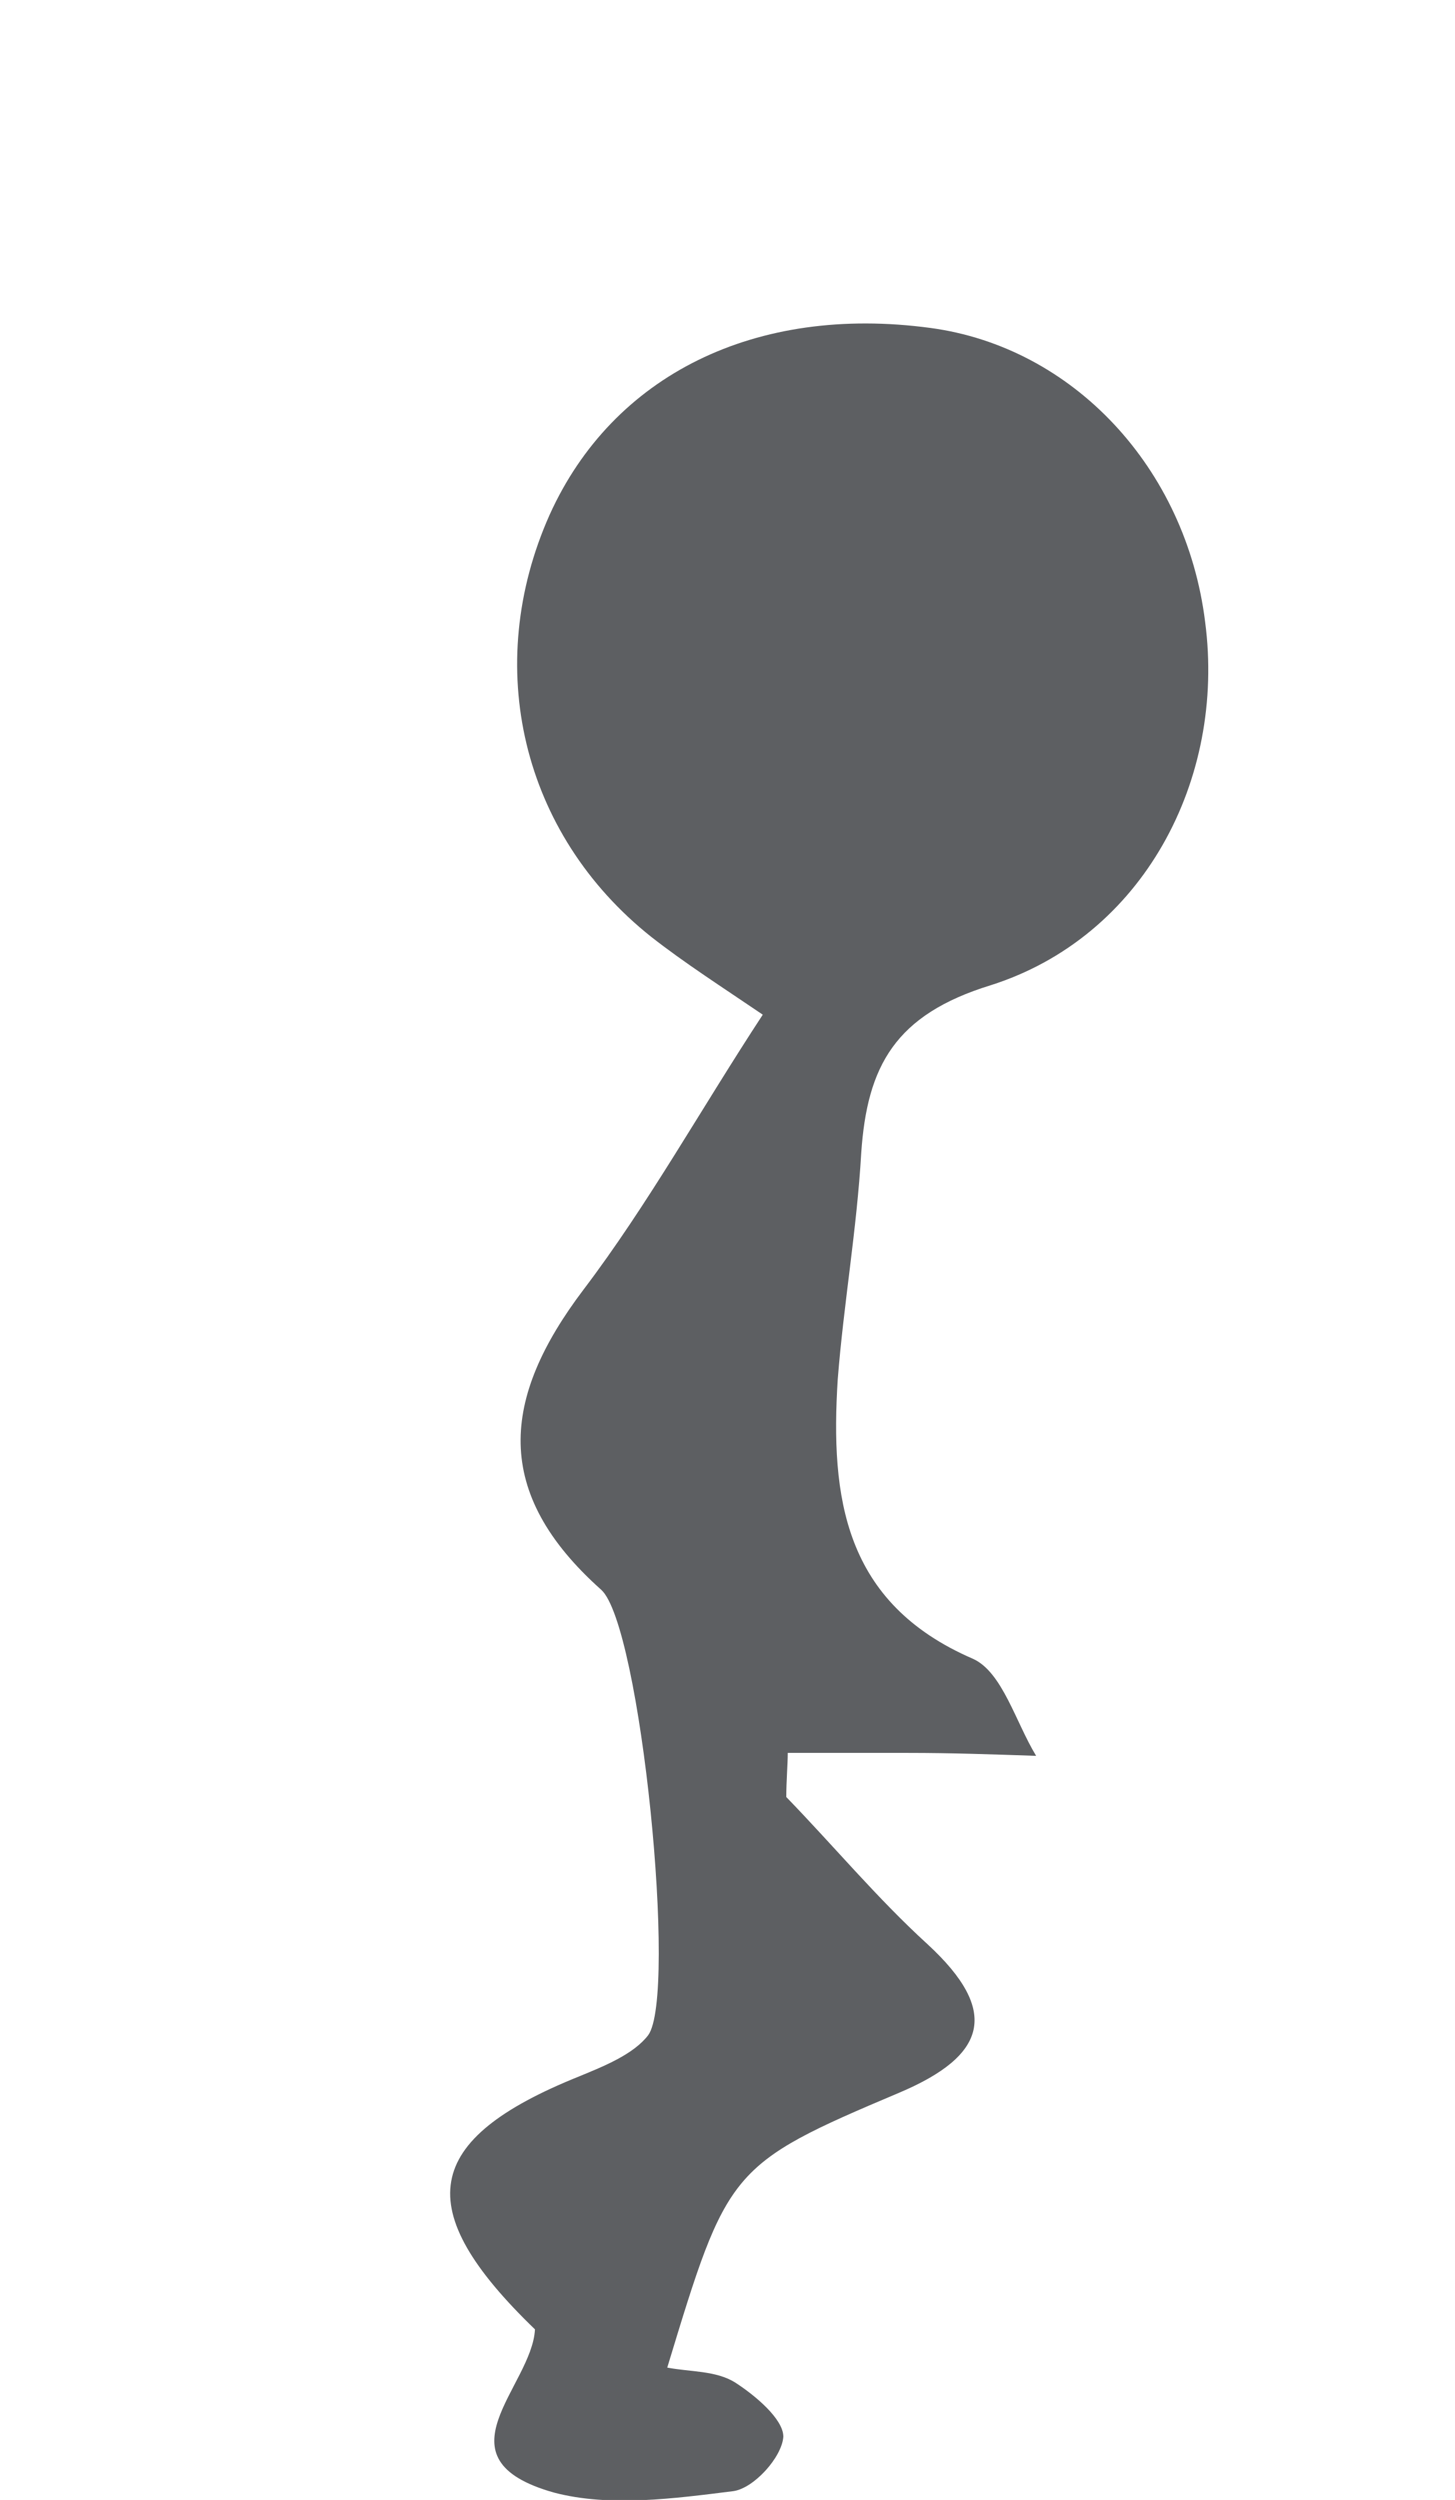 <?xml version="1.0" encoding="utf-8"?>
<!-- Generator: Adobe Illustrator 22.0.0, SVG Export Plug-In . SVG Version: 6.00 Build 0)  -->
<svg version="1.1" id="图层_1" xmlns="http://www.w3.org/2000/svg" xmlns:xlink="http://www.w3.org/1999/xlink" x="0px" y="0px"
	 viewBox="0 0 99 170" style="enable-background:new 0 0 99 170;" xml:space="preserve">
<style type="text/css">
	.st0{fill:#5D5F62;}
</style>
<path class="st0" d="M53.5,122.2c3.2,3.3,6.2,6.9,9.6,10c5,4.6,4,7.6-1.9,10.1c-11.6,4.9-11.7,5.2-15.8,18.7c1.6,0.3,3.3,0.2,4.6,1
	c1.4,0.9,3.3,2.5,3.3,3.7c-0.1,1.4-2,3.5-3.4,3.7c-4,0.5-8.4,1.1-12.2,0.1c-8.2-2.3-1.5-7.2-1.3-11.1c-8.5-8.2-7.7-12.9,3-17.2
	c1.7-0.7,3.7-1.5,4.7-2.8c2-2.7-0.5-27.9-3.2-30.3c-7.4-6.6-6.8-13-1.2-20.4c4.4-5.8,8-12.3,12.2-18.7c-2.8-1.9-5.3-3.5-7.6-5.3
	c-8.8-7-11.5-18.4-6.9-28.7c4.3-9.5,14-14.3,25.9-12.7c9.7,1.3,17.4,9.5,18.7,20c1.4,10.7-4.2,21.4-14.6,24.7
	c-6.5,2-8.4,5.5-8.8,11.4c-0.3,5.2-1.2,10.3-1.6,15.4c-0.5,8,0.4,15.2,9.2,19c2,0.9,2.9,4.3,4.3,6.6c-2.9-0.1-5.8-0.2-8.7-0.2
	c-2.7,0-5.4,0-8.2,0C53.6,120,53.5,121.1,53.5,122.2z"/>
</svg>
